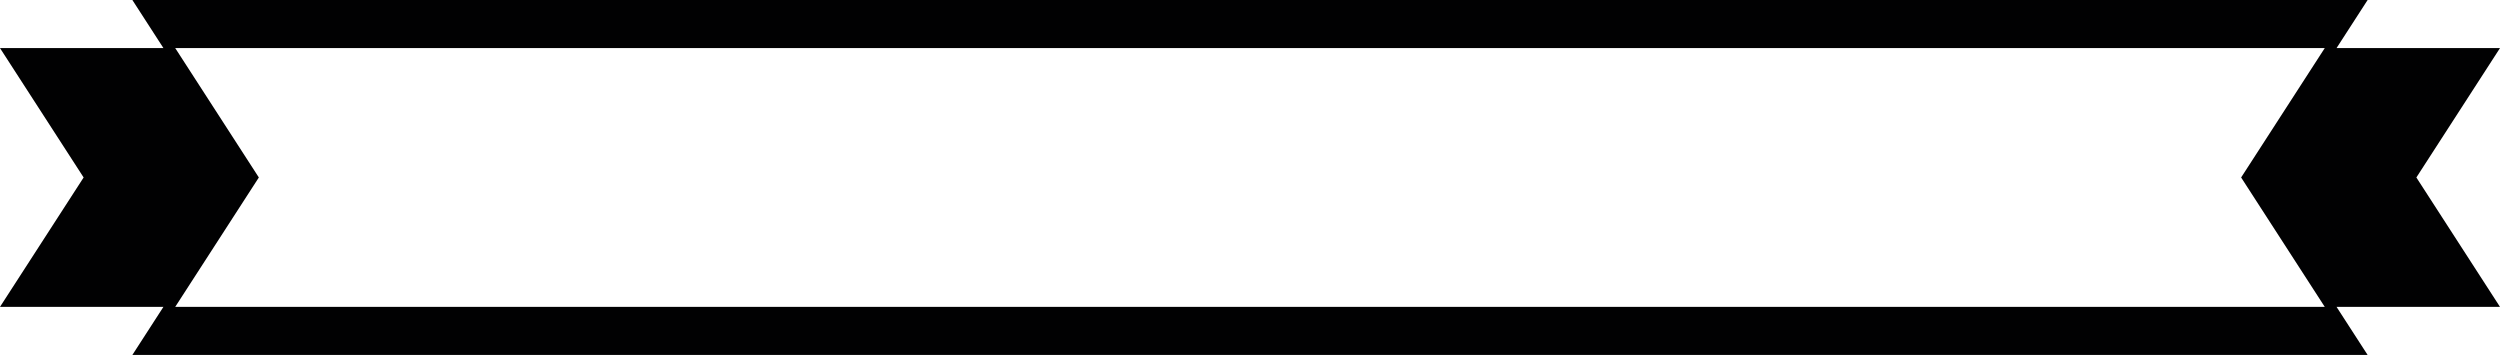 <svg version="1.1" id="图层_1" x="0px" y="0px" width="239.016px" height="33.936px" viewBox="0 0 239.016 33.936" enable-background="new 0 0 239.016 33.936" xml:space="preserve" xmlns="http://www.w3.org/2000/svg" xmlns:xlink="http://www.w3.org/1999/xlink" xmlns:xml="http://www.w3.org/XML/1998/namespace">
  <path fill="#010102" d="M231.02,16.968l7.996-12.371h-15.627L226.36,0H12.655l2.97,4.597H0l7.996,12.371L0,29.339h15.625
	l-2.97,4.597H226.36l-2.972-4.597h15.627L231.02,16.968z M16.752,29.339l7.995-12.371L16.752,4.597h205.51l-7.996,12.371
	l7.996,12.371H16.752z" class="color c1"/>
</svg>
